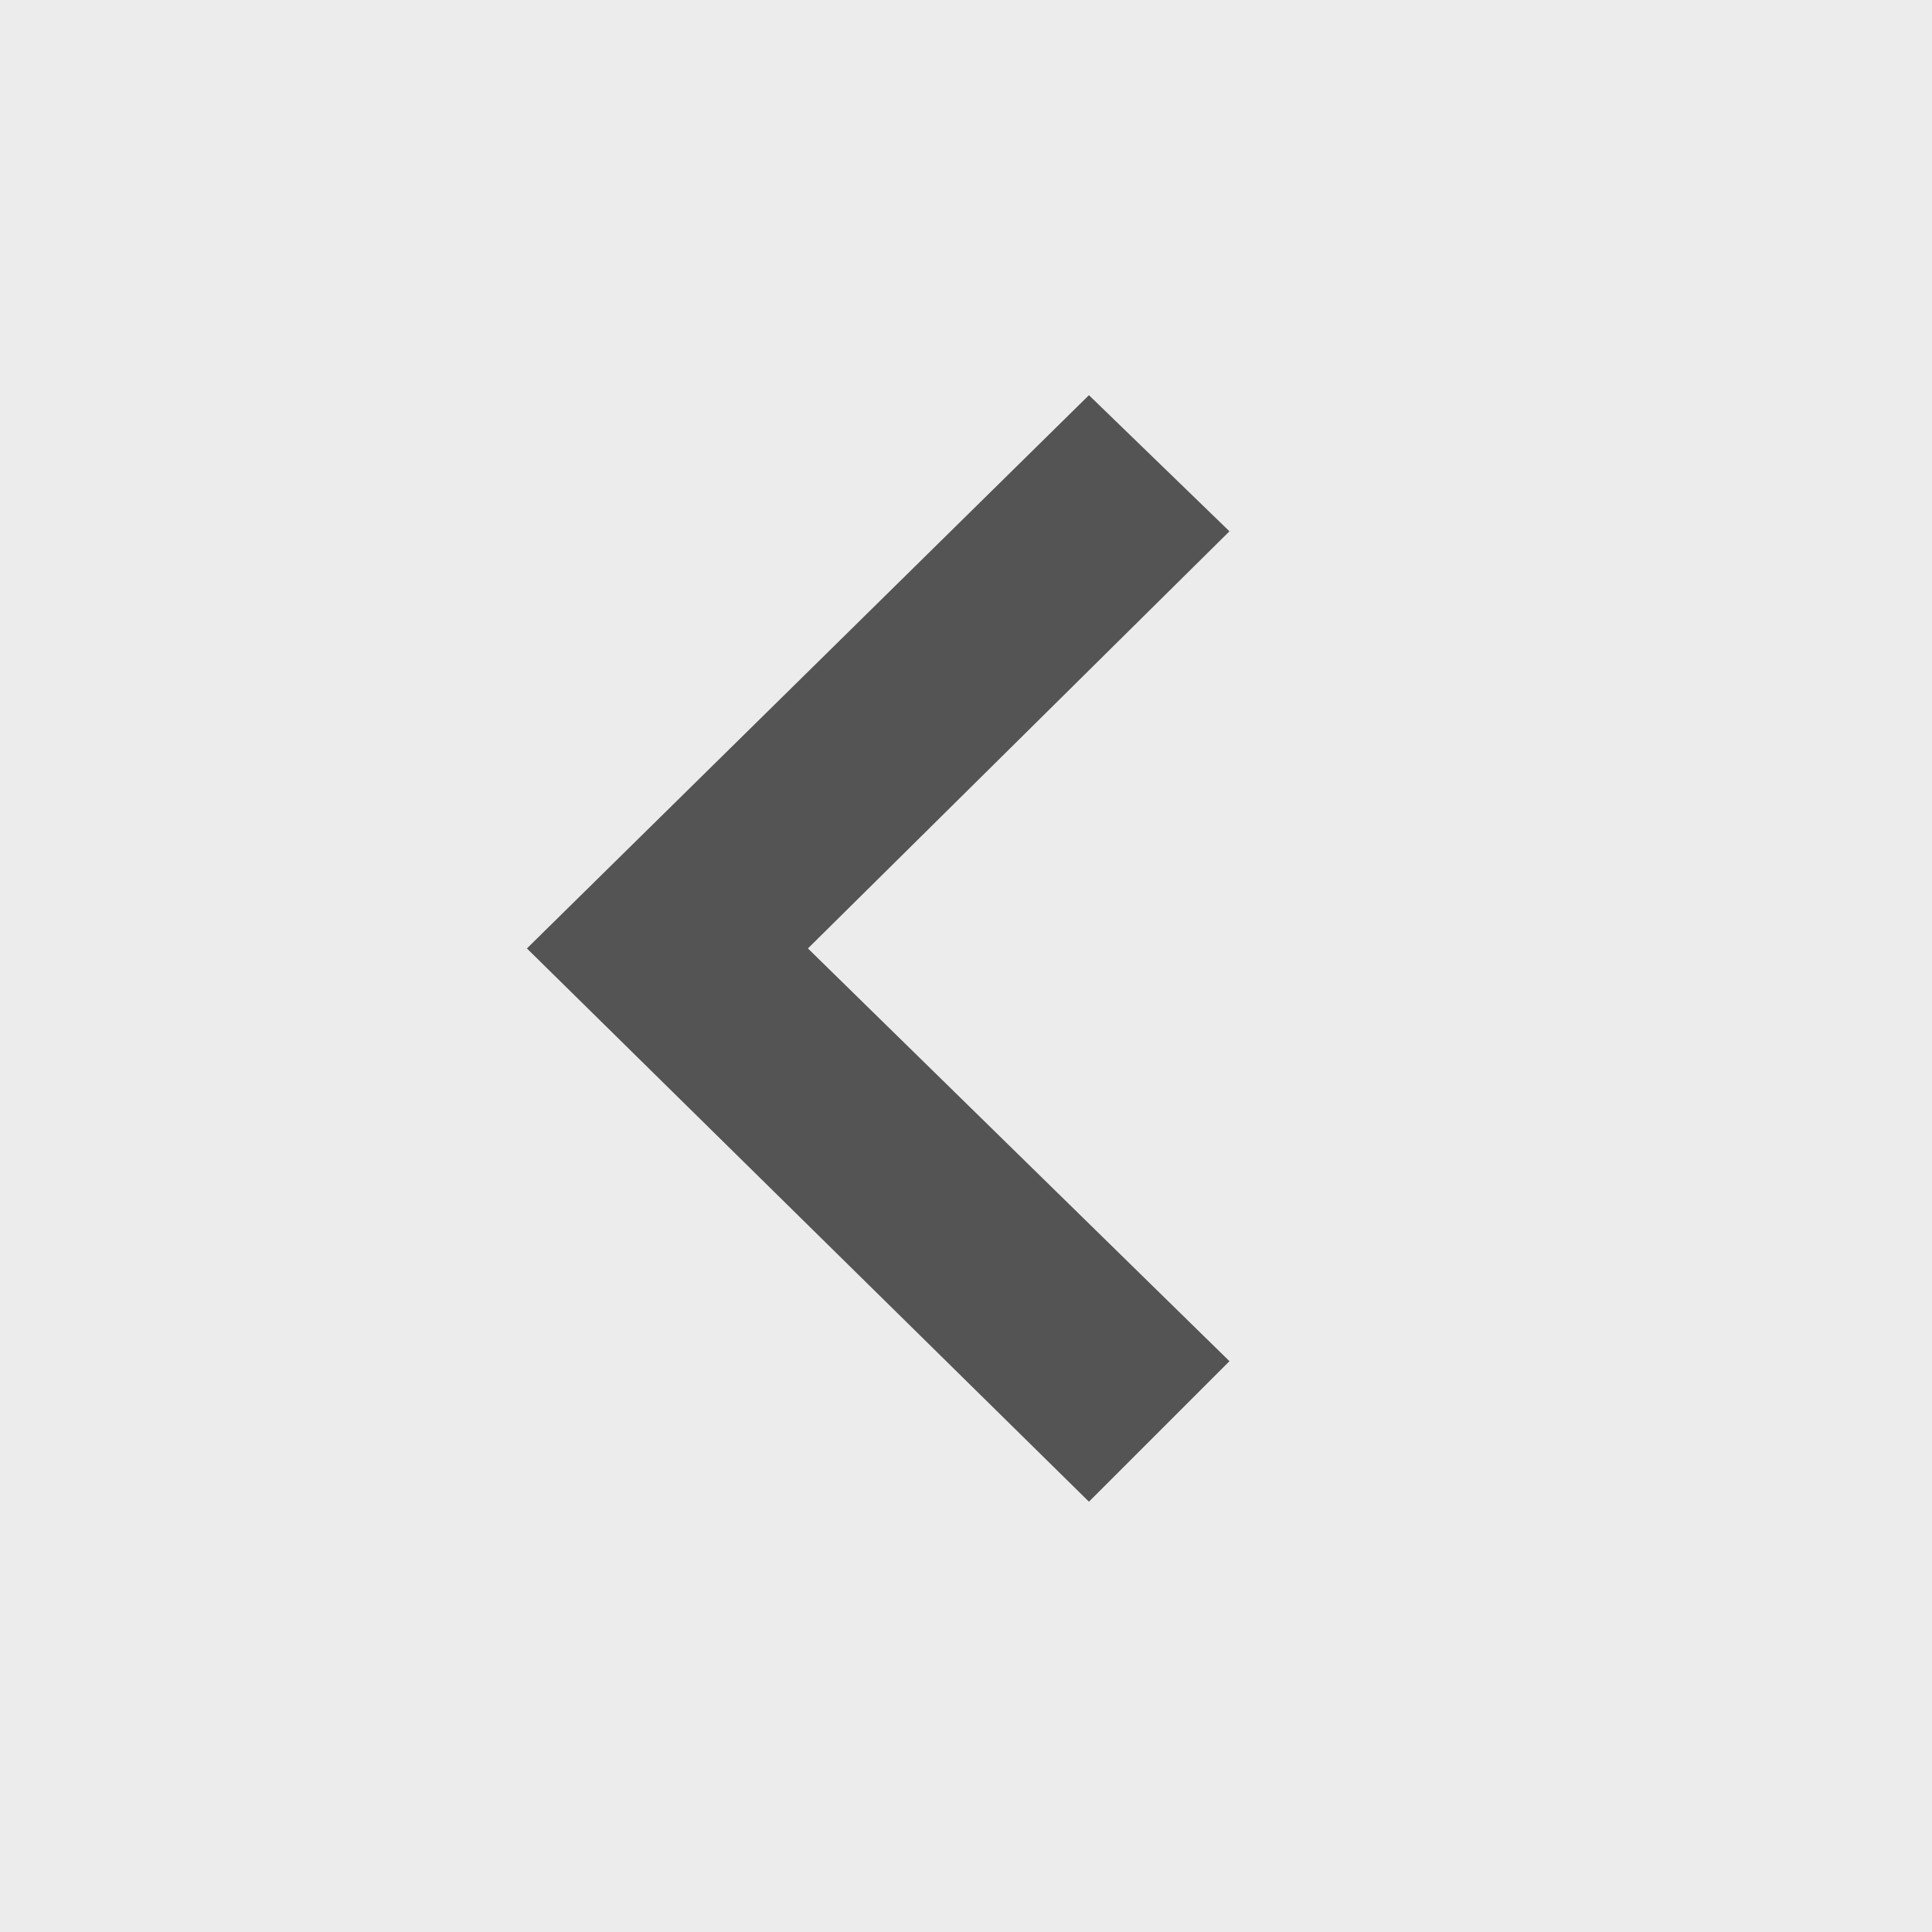 <?xml version="1.0" encoding="utf-8"?>
<!-- Generator: Adobe Illustrator 19.0.0, SVG Export Plug-In . SVG Version: 6.00 Build 0)  -->
<svg version="1.1" id="Capa_1" xmlns="http://www.w3.org/2000/svg" xmlns:xlink="http://www.w3.org/1999/xlink" x="0px" y="0px"
	 viewBox="0 0 44 44" style="enable-background:new 0 0 44 44;" xml:space="preserve">
<style type="text/css">
	.st0{clip-path:url(#XMLID_26_);}
	.st1{clip-path:url(#XMLID_27_);fill:#ECECEC;}
	.st2{clip-path:url(#XMLID_28_);}
	.st3{clip-path:url(#XMLID_29_);fill:#545454;}
</style>
<g id="XMLID_1_">
	<g id="XMLID_9_">
		<defs>
			<rect id="XMLID_10_" width="44" height="44"/>
		</defs>
		<clipPath id="XMLID_26_">
			<use xlink:href="#XMLID_10_"  style="overflow:visible;"/>
		</clipPath>
		<g id="XMLID_11_" class="st0">
			<defs>
				<rect id="XMLID_12_" x="-101" y="-1259" width="1440" height="3496"/>
			</defs>
			<clipPath id="XMLID_27_">
				<use xlink:href="#XMLID_12_"  style="overflow:visible;"/>
			</clipPath>
			<rect id="XMLID_13_" x="-5" y="-5" class="st1" width="54" height="54"/>
		</g>
	</g>
	<g id="XMLID_4_">
		<defs>
			<polygon id="XMLID_5_" points="24.8,9 12,21.6 24.8,34.2 28,31 18.4,21.6 28,12.1 			"/>
		</defs>
		<clipPath id="XMLID_28_">
			<use xlink:href="#XMLID_5_"  style="overflow:visible;"/>
		</clipPath>
		<g id="XMLID_6_" class="st2">
			<defs>
				<rect id="XMLID_7_" x="-101" y="-1259" width="1440" height="3496"/>
			</defs>
			<clipPath id="XMLID_29_">
				<use xlink:href="#XMLID_7_"  style="overflow:visible;"/>
			</clipPath>
			<rect id="XMLID_8_" x="7" y="4" class="st3" width="26" height="35.2"/>
		</g>
	</g>
</g>
</svg>
